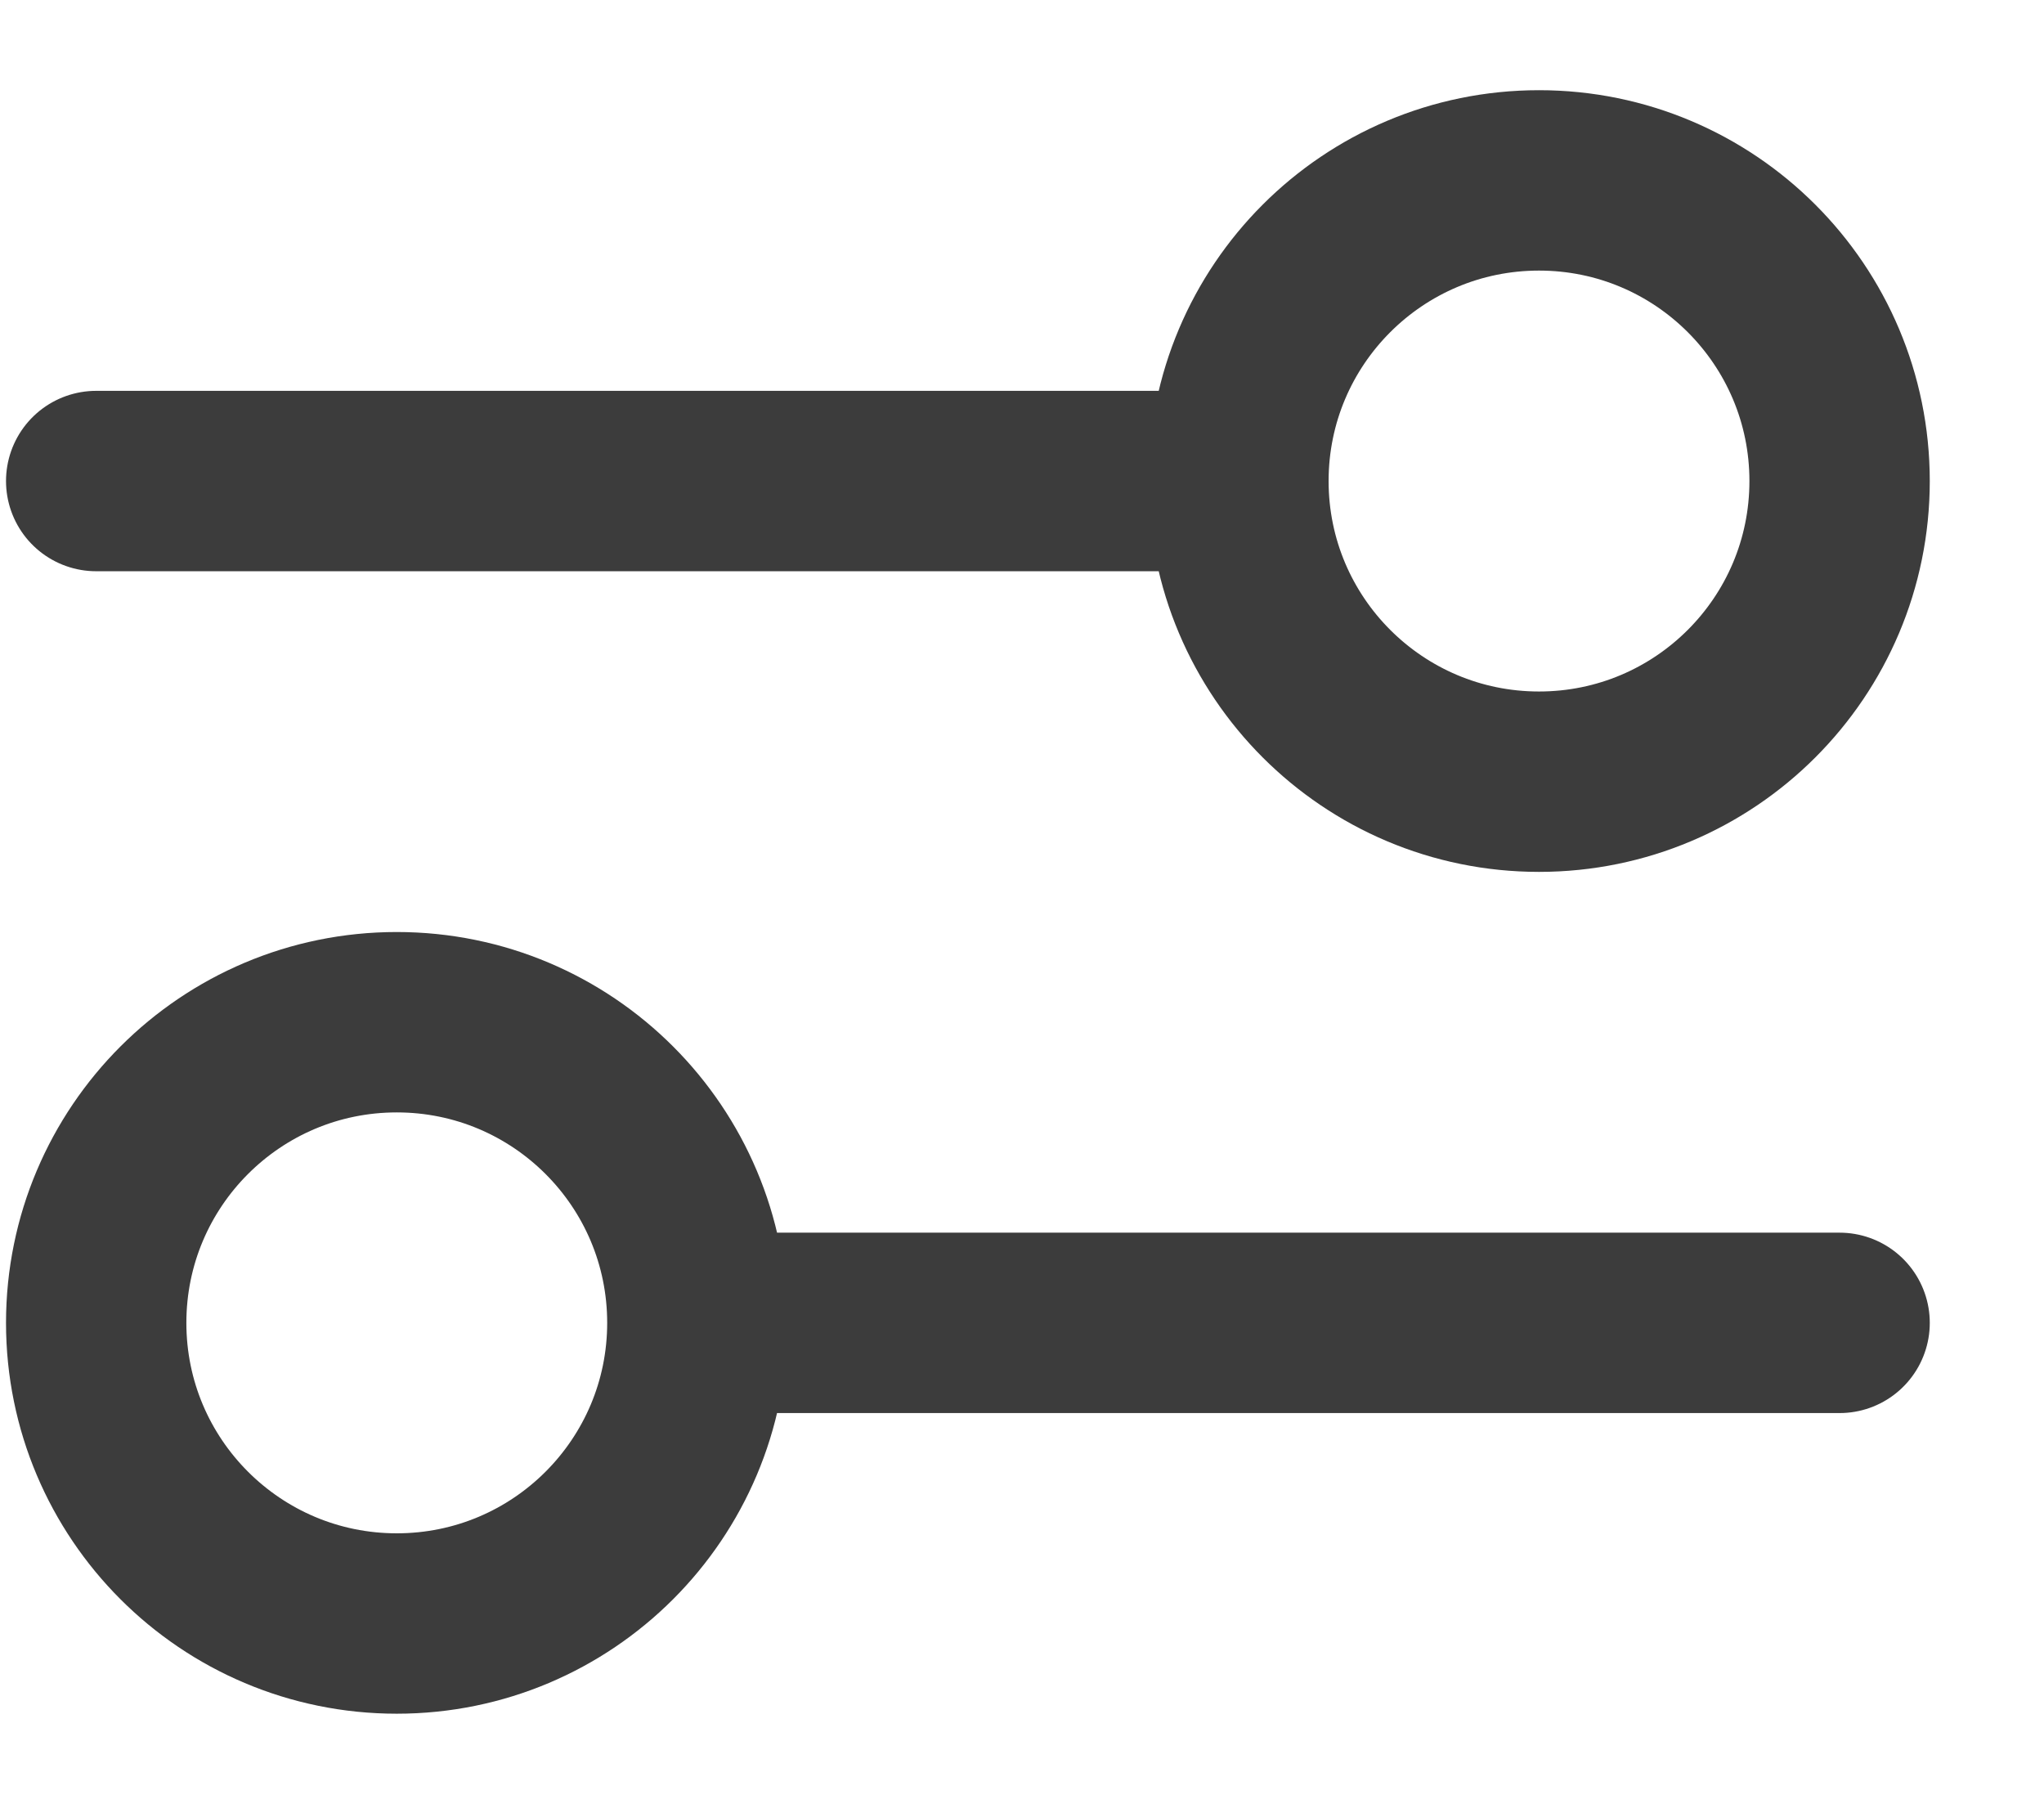 <svg width="17" height="15" viewBox="0 0 17 15" fill="none" xmlns="http://www.w3.org/2000/svg">
<g id="Settings">
<path id="Ellipse 2912" d="M10.3 4C10.3 5.381 11.419 6.5 12.8 6.5C14.181 6.5 15.3 5.381 15.3 4C15.3 2.619 14.181 1.5 12.8 1.5C11.419 1.5 10.3 2.619 10.3 4ZM10.3 4H0.8" stroke="#3C3C3C" stroke-width="1.5" stroke-linecap="round"/>
<path id="Ellipse 2913" d="M5.8 11C5.8 12.381 4.681 13.5 3.3 13.5C1.919 13.5 0.8 12.381 0.8 11C0.8 9.619 1.919 8.5 3.3 8.5C4.681 8.5 5.8 9.619 5.8 11ZM5.8 11H15.3" stroke="#3C3C3C" stroke-width="1.5" stroke-linecap="round"/>
</g>
</svg>
